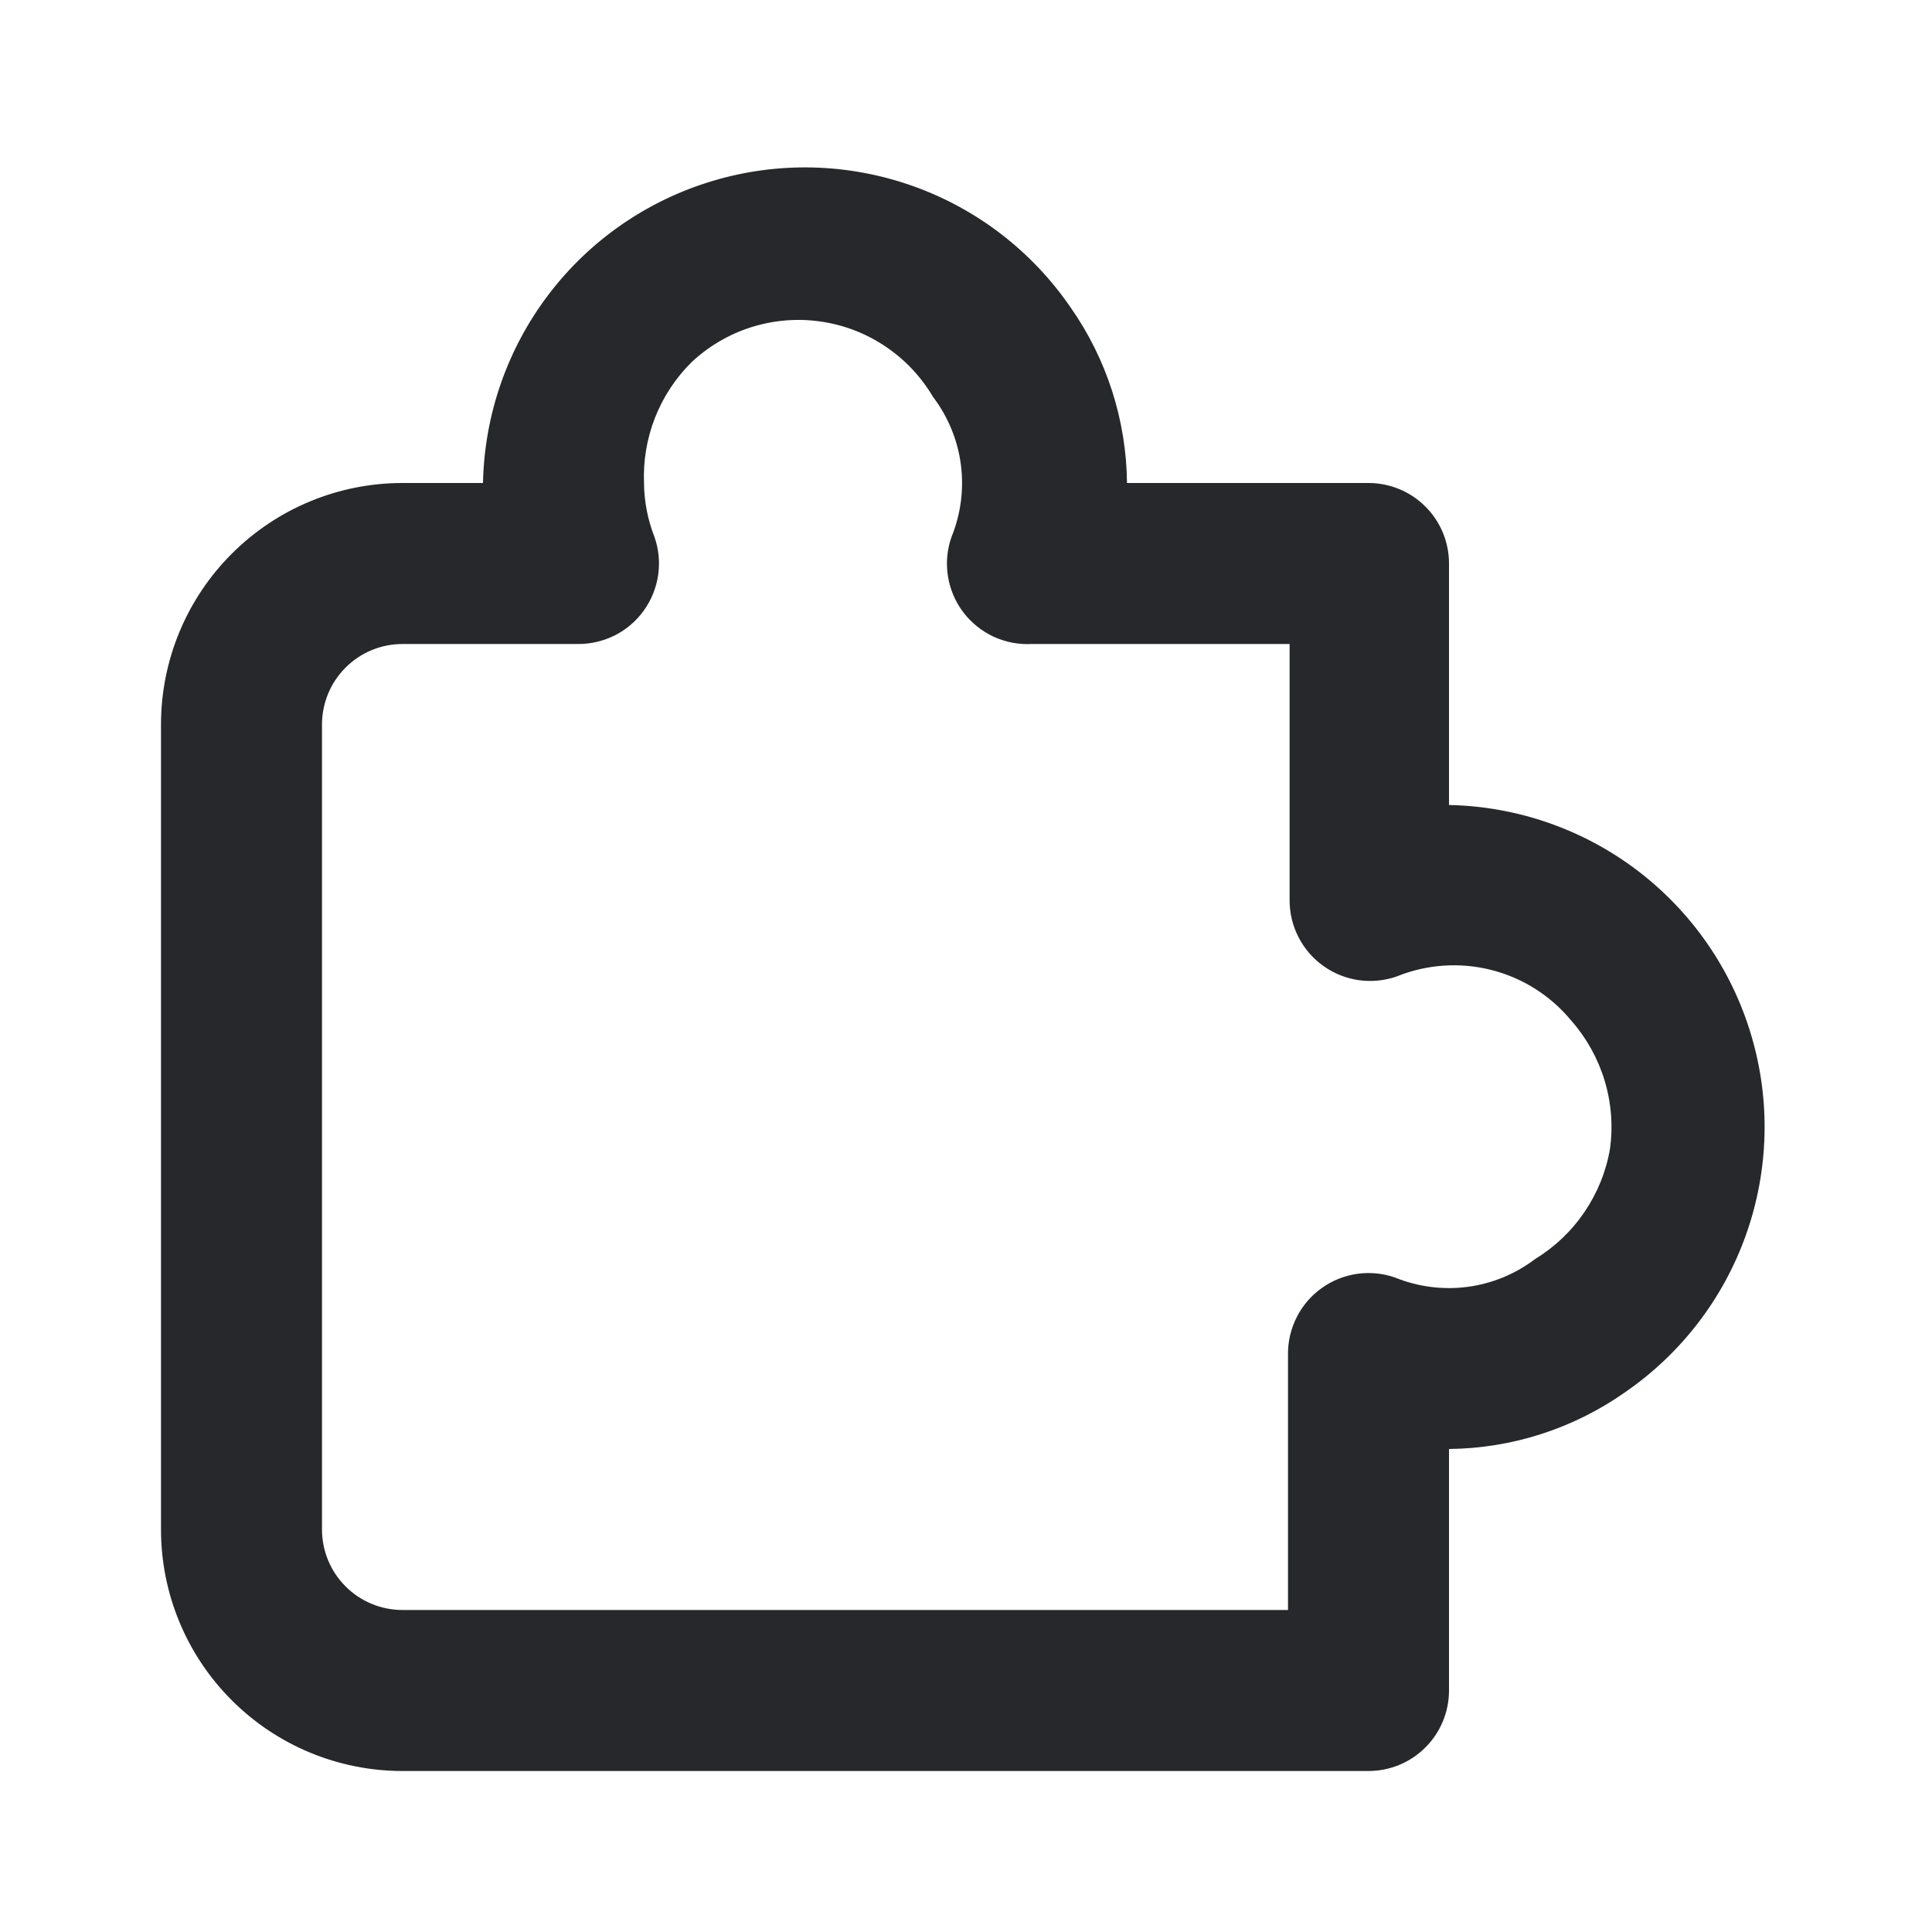 <svg width="24" height="24" viewBox="0 0 24 24" fill="none" xmlns="http://www.w3.org/2000/svg">
<path d="M17 22H5C4.204 22 3.441 21.684 2.879 21.121C2.316 20.559 2 19.796 2 19V9C2 8.204 2.316 7.441 2.879 6.879C3.441 6.316 4.204 6 5 6H6C6.017 5.153 6.302 4.333 6.815 3.658C7.328 2.983 8.043 2.489 8.855 2.247C9.667 2.004 10.535 2.026 11.334 2.309C12.133 2.591 12.821 3.121 13.3 3.82C13.748 4.459 13.992 5.219 14 6H17C17.265 6 17.52 6.105 17.707 6.293C17.895 6.48 18 6.735 18 7V10C18.847 10.017 19.668 10.302 20.342 10.815C21.017 11.329 21.511 12.043 21.753 12.855C21.996 13.667 21.974 14.535 21.691 15.334C21.409 16.133 20.879 16.821 20.18 17.3C19.541 17.748 18.781 17.992 18 18V21C18 21.265 17.895 21.52 17.707 21.707C17.52 21.895 17.265 22 17 22ZM5 8C4.735 8 4.48 8.105 4.293 8.293C4.105 8.48 4 8.735 4 9V19C4 19.265 4.105 19.52 4.293 19.707C4.48 19.895 4.735 20 5 20H16V16.82C15.999 16.66 16.037 16.502 16.11 16.359C16.183 16.216 16.289 16.093 16.42 16C16.55 15.907 16.701 15.847 16.859 15.824C17.017 15.802 17.179 15.817 17.33 15.87C17.615 15.986 17.925 16.026 18.23 15.986C18.536 15.946 18.825 15.826 19.07 15.64C19.314 15.491 19.523 15.292 19.683 15.056C19.844 14.819 19.952 14.552 20 14.27C20.039 13.986 20.016 13.697 19.933 13.423C19.85 13.149 19.709 12.895 19.52 12.68C19.264 12.369 18.916 12.148 18.525 12.049C18.135 11.95 17.723 11.979 17.35 12.13C17.199 12.183 17.038 12.198 16.879 12.176C16.721 12.153 16.57 12.093 16.44 12C16.309 11.907 16.203 11.784 16.13 11.641C16.057 11.499 16.019 11.34 16.02 11.18V8H12.82C12.656 8.009 12.492 7.978 12.342 7.909C12.193 7.839 12.063 7.734 11.964 7.603C11.865 7.471 11.8 7.317 11.775 7.154C11.75 6.992 11.765 6.825 11.82 6.67C11.936 6.385 11.976 6.075 11.936 5.77C11.896 5.464 11.776 5.175 11.59 4.93C11.442 4.679 11.24 4.465 10.998 4.303C10.757 4.141 10.482 4.035 10.193 3.994C9.905 3.952 9.612 3.977 9.334 4.064C9.056 4.152 8.802 4.301 8.59 4.5C8.393 4.695 8.239 4.93 8.137 5.188C8.036 5.446 7.989 5.723 8 6C8.002 6.229 8.046 6.456 8.13 6.67C8.183 6.821 8.199 6.983 8.176 7.142C8.153 7.3 8.093 7.451 8 7.581C7.907 7.712 7.784 7.818 7.641 7.891C7.498 7.963 7.34 8.001 7.18 8H5Z" fill="#26282B"/>
</svg>

